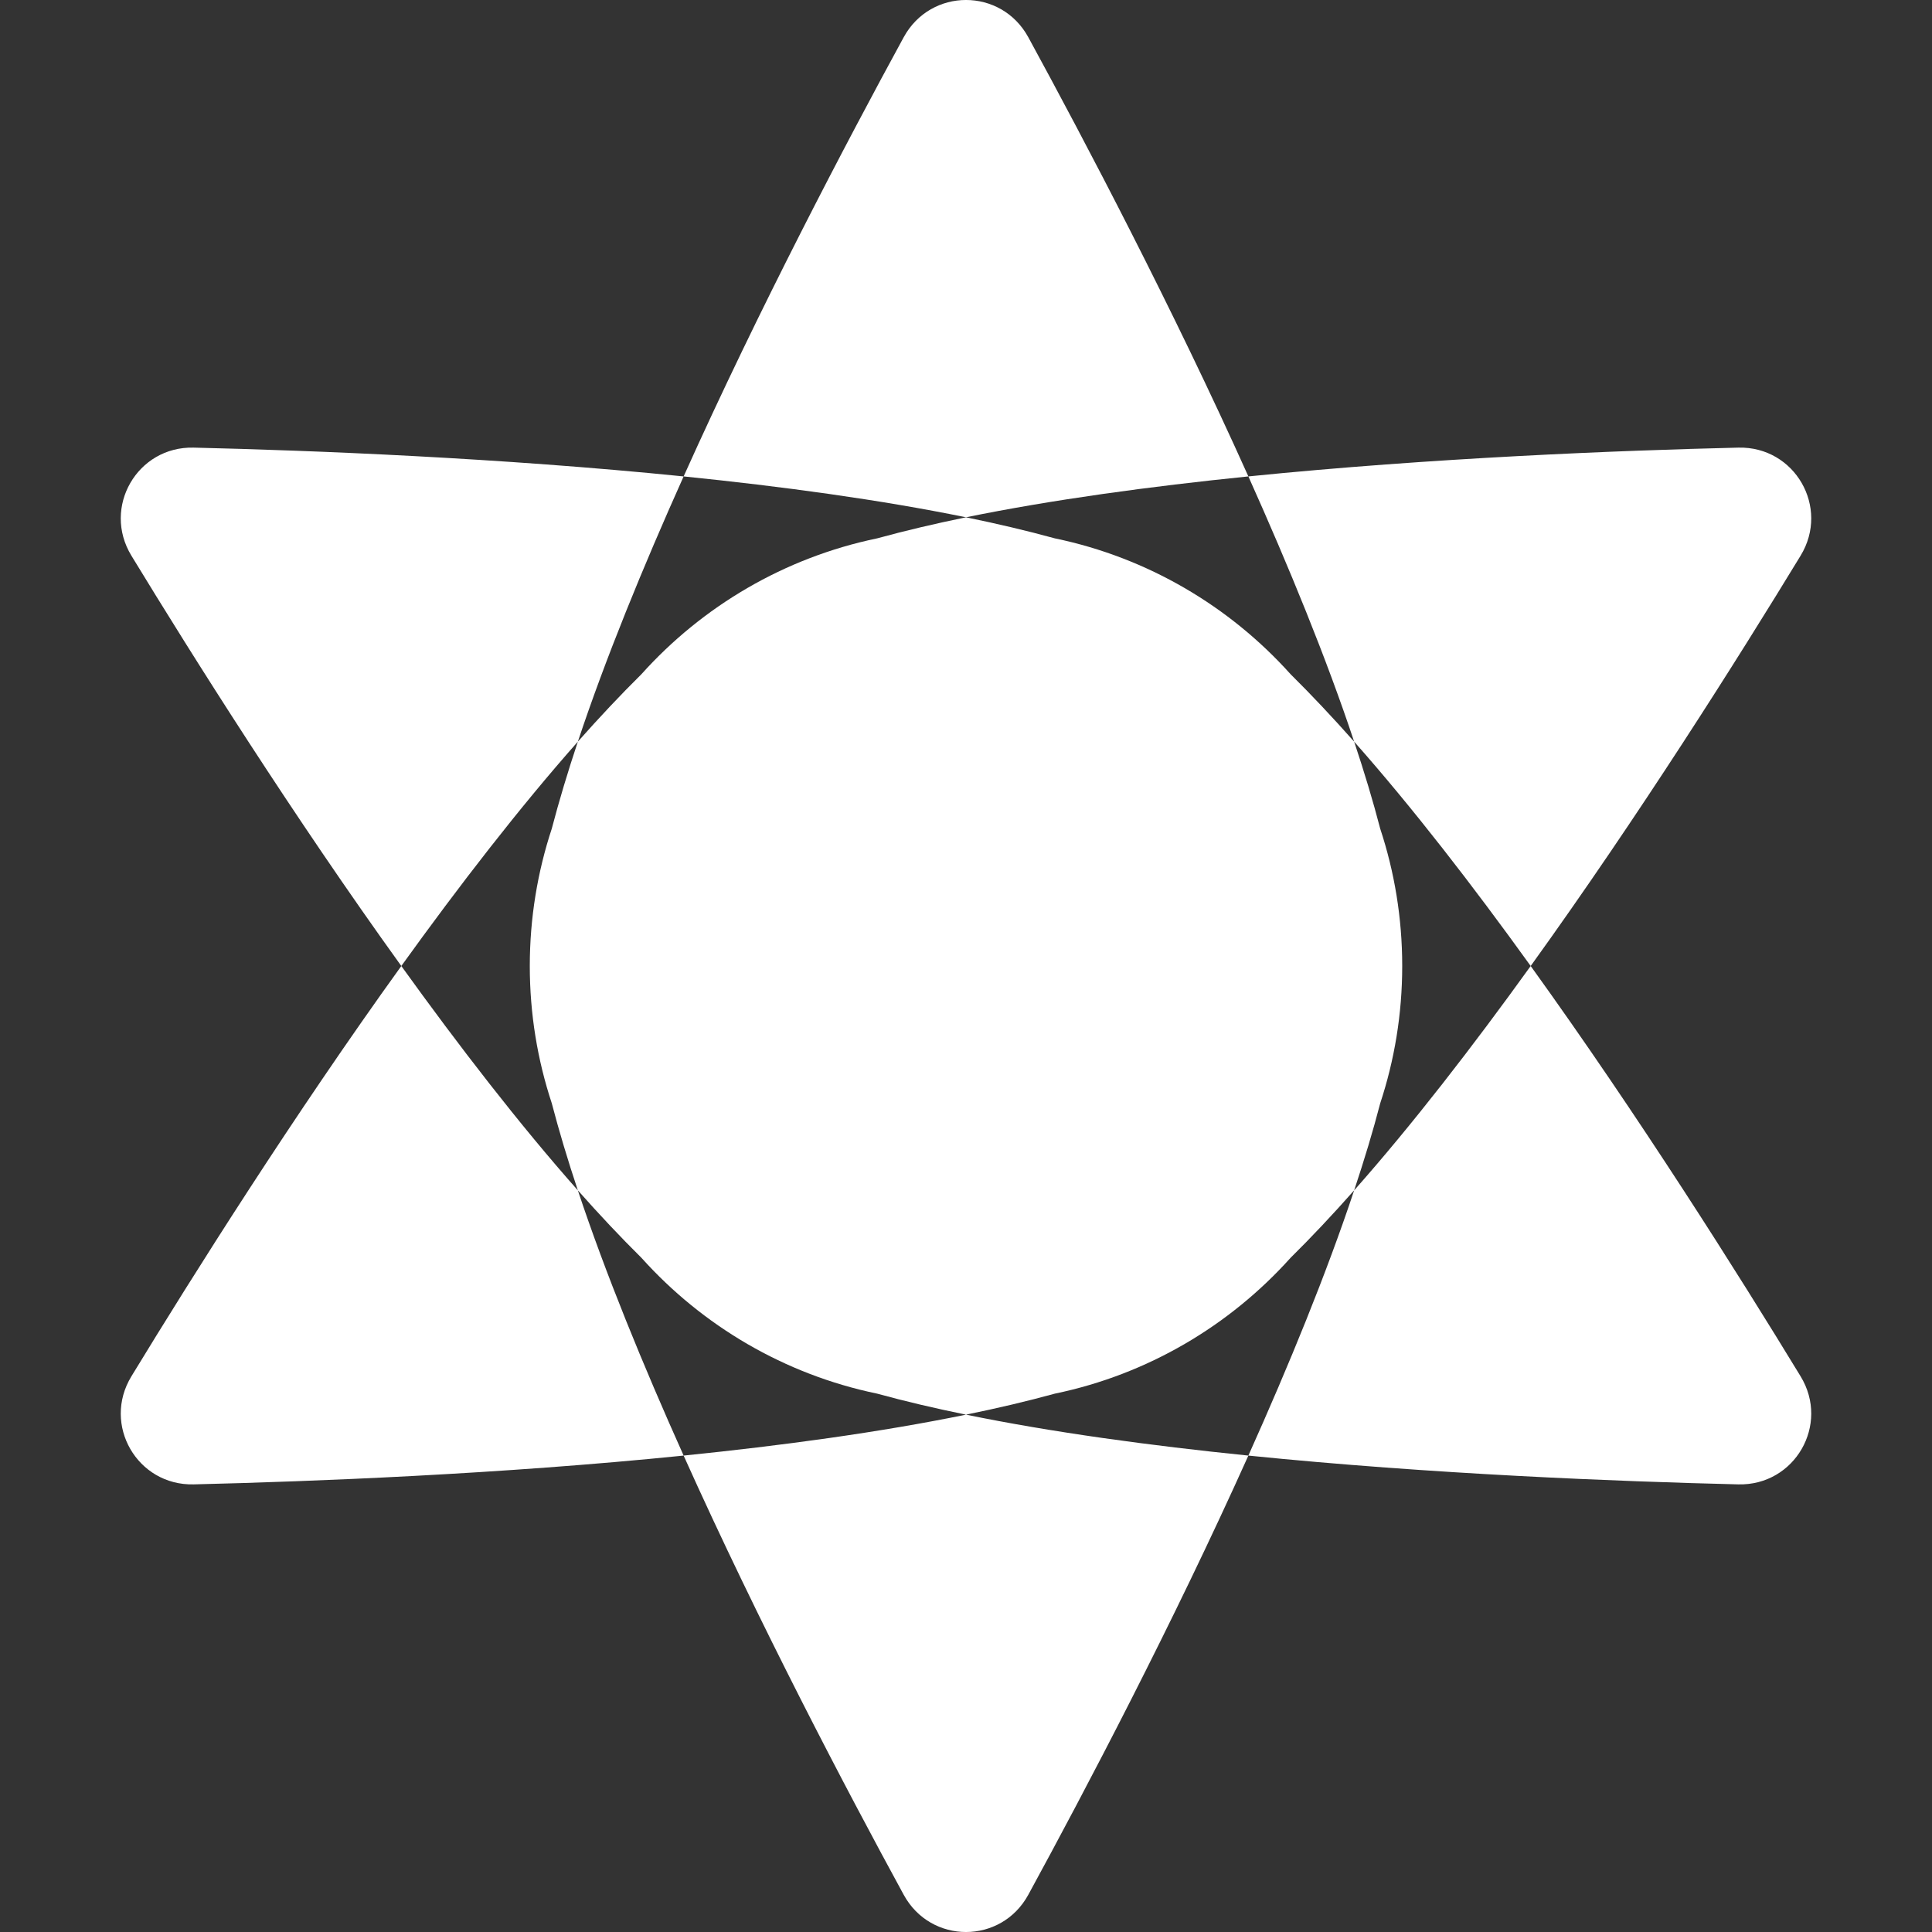<svg width="32" height="32" viewBox="0 0 32 32" fill="none" xmlns="http://www.w3.org/2000/svg">
<rect x="0" y="0" width="32" height="32" fill="#333333" stroke="none"/>
<path d="M14.968 0.617C15.417 -0.206 16.583 -0.206 17.032 0.617C17.979 2.354 19.422 5.098 20.677 7.891C19.043 8.057 17.424 8.277 16 8.568C14.576 8.277 12.957 8.057 11.323 7.891C12.578 5.098 14.021 2.354 14.968 0.617Z" fill="white"/>
<path fill-rule="evenodd" clip-rule="evenodd" d="M9.571 12.284C10.03 10.904 10.65 9.391 11.323 7.891C8.28 7.583 5.185 7.461 3.208 7.414C2.272 7.391 1.689 8.403 2.176 9.203C3.205 10.893 4.858 13.516 6.647 16C4.858 18.484 3.205 21.107 2.176 22.797C1.689 23.597 2.272 24.608 3.208 24.586C5.185 24.538 8.28 24.418 11.323 24.109C12.578 26.902 14.021 29.646 14.968 31.383C15.417 32.206 16.583 32.206 17.032 31.383C17.979 29.646 19.422 26.902 20.677 24.109C23.721 24.418 26.816 24.538 28.792 24.586C29.728 24.608 30.311 23.597 29.824 22.797C28.795 21.107 27.142 18.484 25.353 16C27.142 13.516 28.795 10.893 29.824 9.203C30.311 8.403 29.728 7.391 28.792 7.414C26.816 7.461 23.721 7.583 20.677 7.891C21.35 9.391 21.97 10.904 22.429 12.284C22.072 11.881 21.719 11.506 21.376 11.167C20.366 10.042 19.008 9.236 17.472 8.917C17.013 8.791 16.52 8.675 16 8.568C15.48 8.675 14.987 8.791 14.528 8.917C12.992 9.236 11.634 10.042 10.624 11.167C10.281 11.506 9.928 11.881 9.571 12.284ZM9.139 13.726C9.259 13.268 9.404 12.785 9.571 12.284C8.607 13.373 7.607 14.666 6.647 16C7.607 17.334 8.607 18.628 9.571 19.716C10.03 21.096 10.65 22.609 11.323 24.109C12.957 23.943 14.576 23.723 16 23.431C17.424 23.723 19.043 23.943 20.677 24.109C21.35 22.609 21.97 21.096 22.429 19.716C23.393 18.627 24.393 17.334 25.353 16C24.393 14.666 23.393 13.373 22.429 12.284C22.596 12.785 22.742 13.268 22.861 13.727C23.097 14.441 23.225 15.205 23.225 15.998C23.225 15.999 23.225 15.999 23.225 16C23.225 16.001 23.225 16.001 23.225 16.002C23.225 16.795 23.097 17.559 22.861 18.273C22.742 18.732 22.596 19.215 22.429 19.716C22.072 20.119 21.72 20.494 21.376 20.833C20.366 21.958 19.008 22.765 17.472 23.083C17.013 23.209 16.52 23.325 16 23.431C15.48 23.325 14.987 23.209 14.528 23.083C12.992 22.765 11.634 21.958 10.624 20.833C10.281 20.494 9.928 20.119 9.571 19.716C9.404 19.215 9.259 18.732 9.139 18.273C8.903 17.559 8.775 16.794 8.775 16C8.775 15.206 8.903 14.441 9.139 13.726Z" fill="white"/>
</svg>
